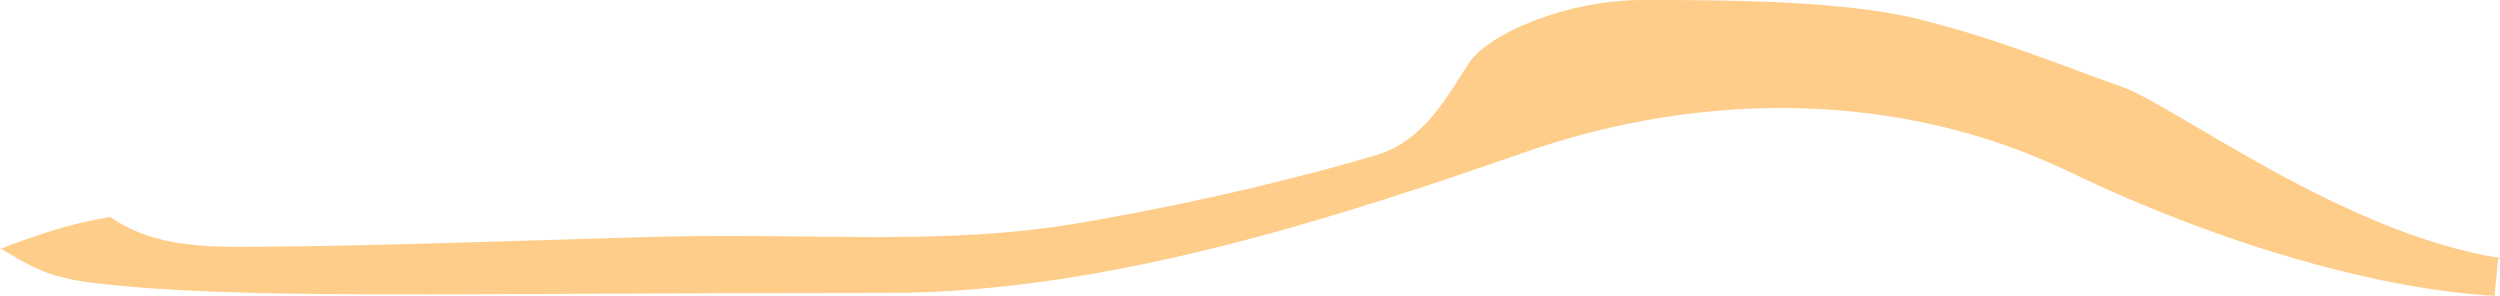 <?xml version="1.0" encoding="iso-8859-1"?>
<!-- Generator: Adobe Illustrator 16.0.0, SVG Export Plug-In . SVG Version: 6.00 Build 0)  -->
<!DOCTYPE svg PUBLIC "-//W3C//DTD SVG 1.1//EN" "http://www.w3.org/Graphics/SVG/1.1/DTD/svg11.dtd">
<svg version="1.1" id="Layer_1" xmlns="http://www.w3.org/2000/svg" xmlns:xlink="http://www.w3.org/1999/xlink" x="0px" y="0px"
	 width="30.809px" height="3.646px" viewBox="0 0 30.809 3.646" style="enable-background:new 0 0 30.809 3.646;"
	 xml:space="preserve">
<path style="fill:#FFCD8A;" d="M0.008,3.064c0.316,0.178,0.529,0.352,1.159,0.425c1.786,0.209,4.281,0.12,9.793,0.12
	c2.755,0,5.69-0.99,7.86-1.742c2.172-0.752,4.594-0.752,6.681,0.25c1.901,0.913,3.841,1.451,5.245,1.529l-0.002-0.015
	c0.013-0.132,0.026-0.274,0.041-0.433l0.023-0.018c-1.947-0.31-3.997-1.874-4.653-2.108c-0.835-0.298-1.551-0.597-2.505-0.835
	C22.695,0,21.205,0,20.25,0c-0.953,0-1.908,0.417-2.146,0.775c-0.238,0.357-0.537,0.954-1.133,1.133
	c-0.597,0.179-1.909,0.537-3.639,0.835c-1.729,0.297-3.221,0.119-5.368,0.178C6.056,2.976,4.266,3.043,2.895,3.041
	c-0.68,0-1.133-0.094-1.524-0.359L1.356,2.673C1.258,2.69,1.165,2.709,1.074,2.729C0.755,2.797,0.369,2.925,0,3.068L0.008,3.064z"/>
</svg>
